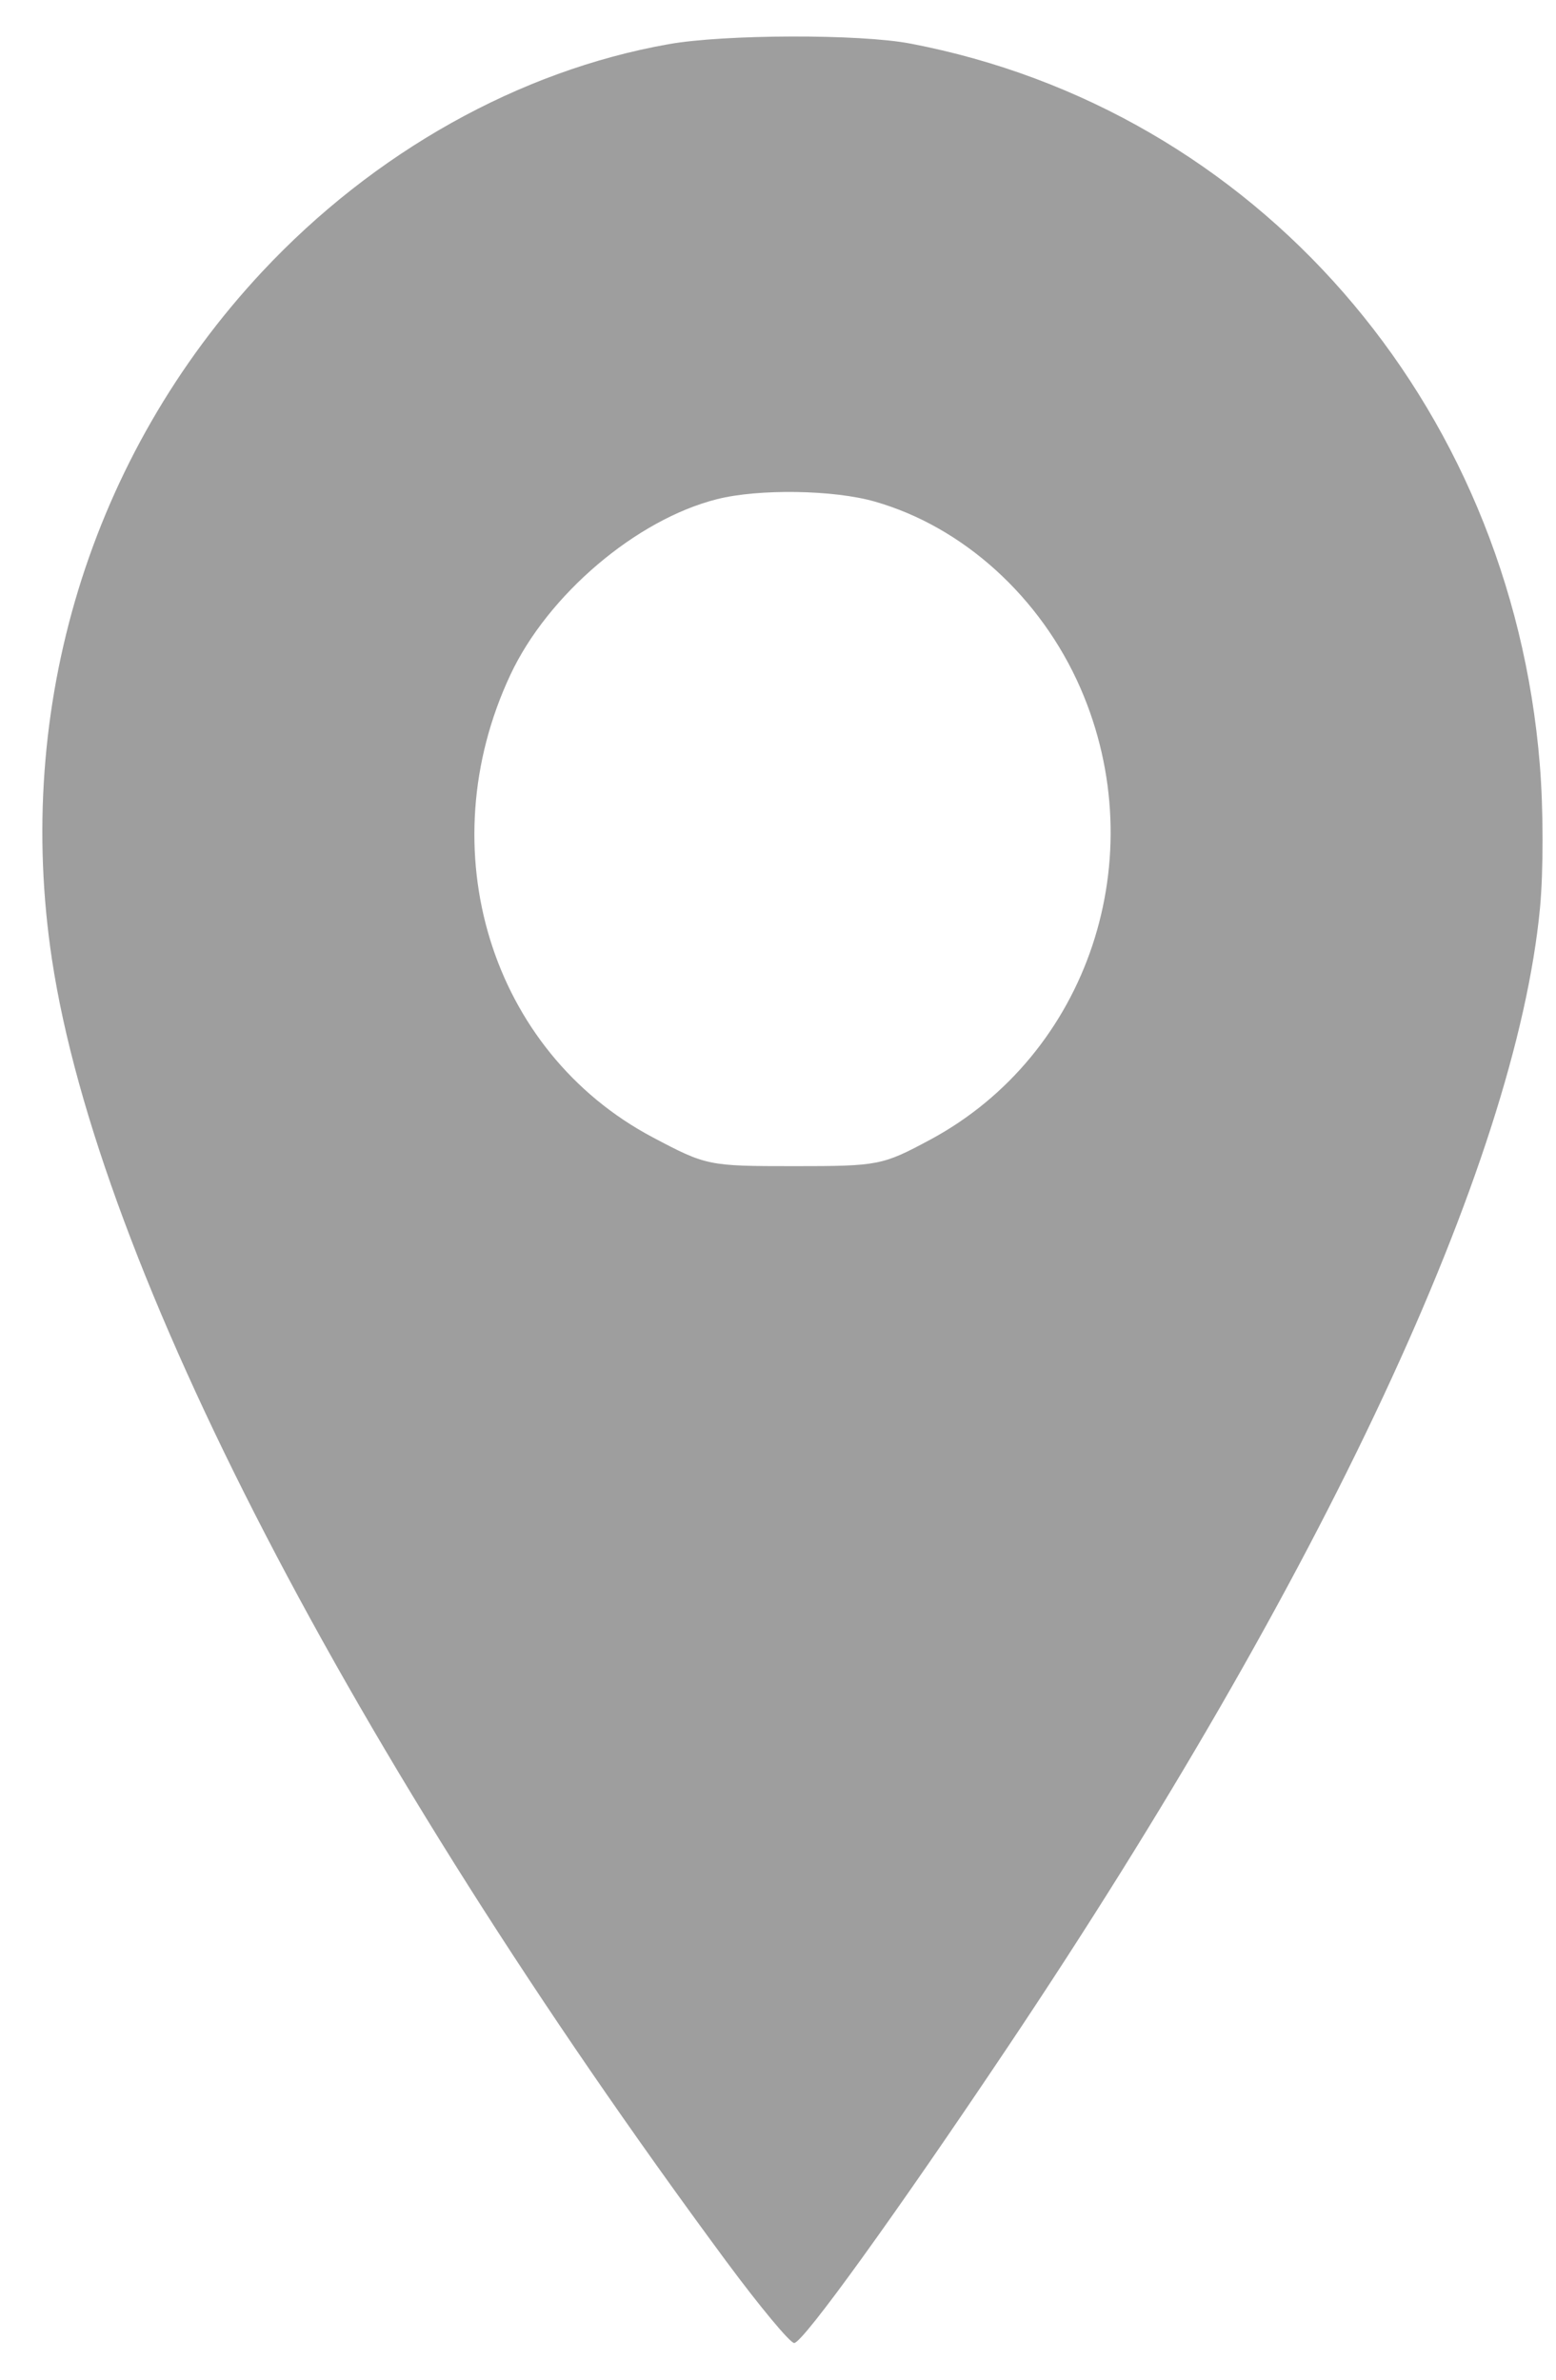 <svg width="17" height="26" viewBox="0 0 17 26" fill="none" xmlns="http://www.w3.org/2000/svg">
<path fill-rule="evenodd" clip-rule="evenodd" d="M7.303 0.483C5.673 0.772 4.086 1.661 2.863 2.97C0.988 4.979 0.15 7.722 0.568 10.485C1.076 13.837 3.824 19.143 7.929 24.699C8.296 25.195 8.633 25.601 8.677 25.599C8.775 25.595 9.785 24.195 11.017 22.355C14.457 17.216 16.557 12.722 16.825 9.922C16.863 9.517 16.863 8.84 16.823 8.353C16.501 4.385 13.716 1.195 9.945 0.476C9.393 0.37 7.914 0.374 7.303 0.483ZM9.557 5.48C10.522 5.755 11.369 6.523 11.803 7.515C12.611 9.366 11.894 11.522 10.161 12.453C9.639 12.733 9.598 12.741 8.676 12.741C7.739 12.741 7.719 12.737 7.133 12.427C5.36 11.489 4.681 9.281 5.577 7.371C5.987 6.497 6.953 5.676 7.833 5.454C8.287 5.339 9.108 5.351 9.557 5.48Z" fill="#9E9E9E"/>
</svg>
